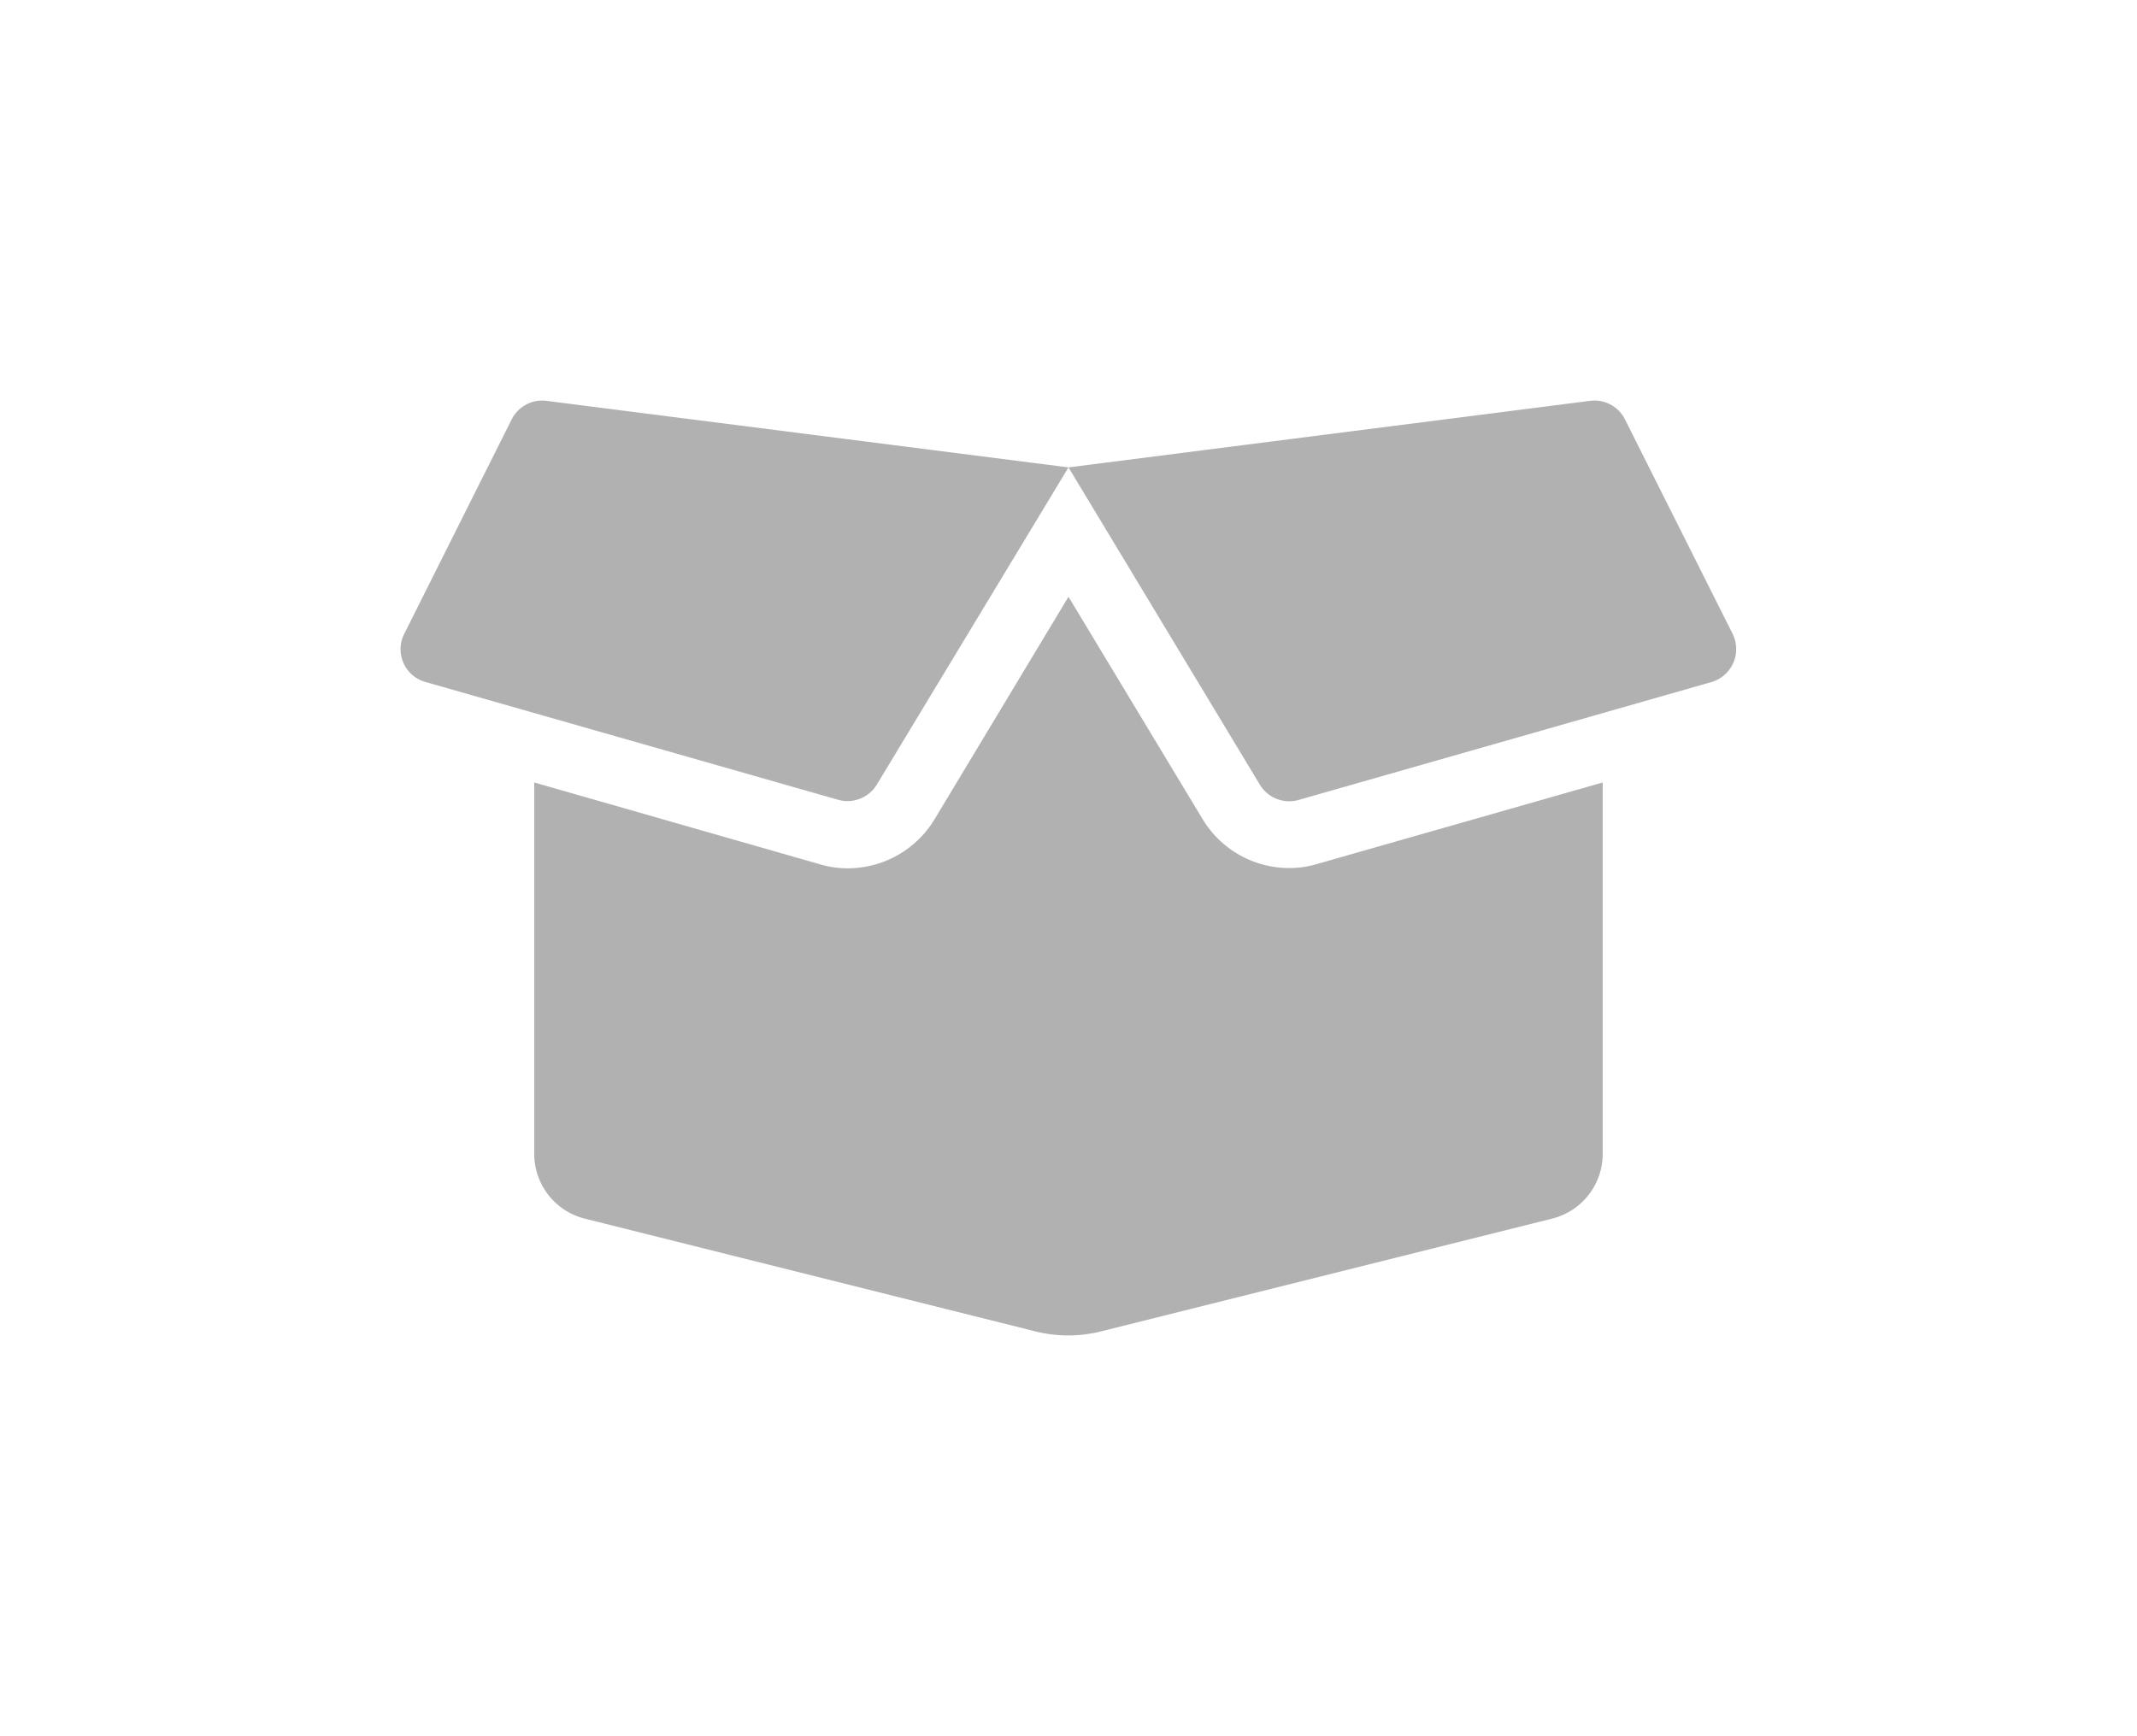 <svg xmlns="http://www.w3.org/2000/svg" xmlns:xlink="http://www.w3.org/1999/xlink" width="48.001" height="39" viewBox="0 0 48.001 39">
  <defs>
    <filter id="Icon_awesome-box-open" x="0" y="0" width="48.001" height="39" filterUnits="userSpaceOnUse">
      <feOffset dy="3" input="SourceAlpha"/>
      <feGaussianBlur stdDeviation="3" result="blur"/>
      <feFlood flood-opacity="0.161"/>
      <feComposite operator="in" in2="blur"/>
      <feComposite in="SourceGraphic"/>
    </filter>
  </defs>
  <g transform="matrix(1, 0, 0, 1, 0, 0)" filter="url(#Icon_awesome-box-open)">
    <path id="Icon_awesome-box-open-2" data-name="Icon awesome-box-open" d="M19.953,12.749a2.272,2.272,0,0,1-1.941-1.1L15,6.655l-3.009,5a2.28,2.28,0,0,1-1.945,1.1,2.156,2.156,0,0,1-.623-.089L3,10.827v8.344a1.5,1.5,0,0,0,1.134,1.453L14.267,23.16a3.047,3.047,0,0,0,1.453,0l10.143-2.536A1.5,1.5,0,0,0,27,19.171V10.827L20.577,12.66A2.156,2.156,0,0,1,19.953,12.749ZM29.919,7.49,27.5,2.671a.766.766,0,0,0-.783-.417L15,3.749l4.3,7.129a.77.77,0,0,0,.867.342L29.44,8.572A.772.772,0,0,0,29.919,7.49ZM2.493,2.671.079,7.49A.764.764,0,0,0,.552,8.568l9.276,2.648a.77.77,0,0,0,.867-.342L15,3.749,3.271,2.254A.766.766,0,0,0,2.493,2.671Z" transform="translate(9 3.75)" fill="#b1b1b1"/>
  </g>
</svg>
